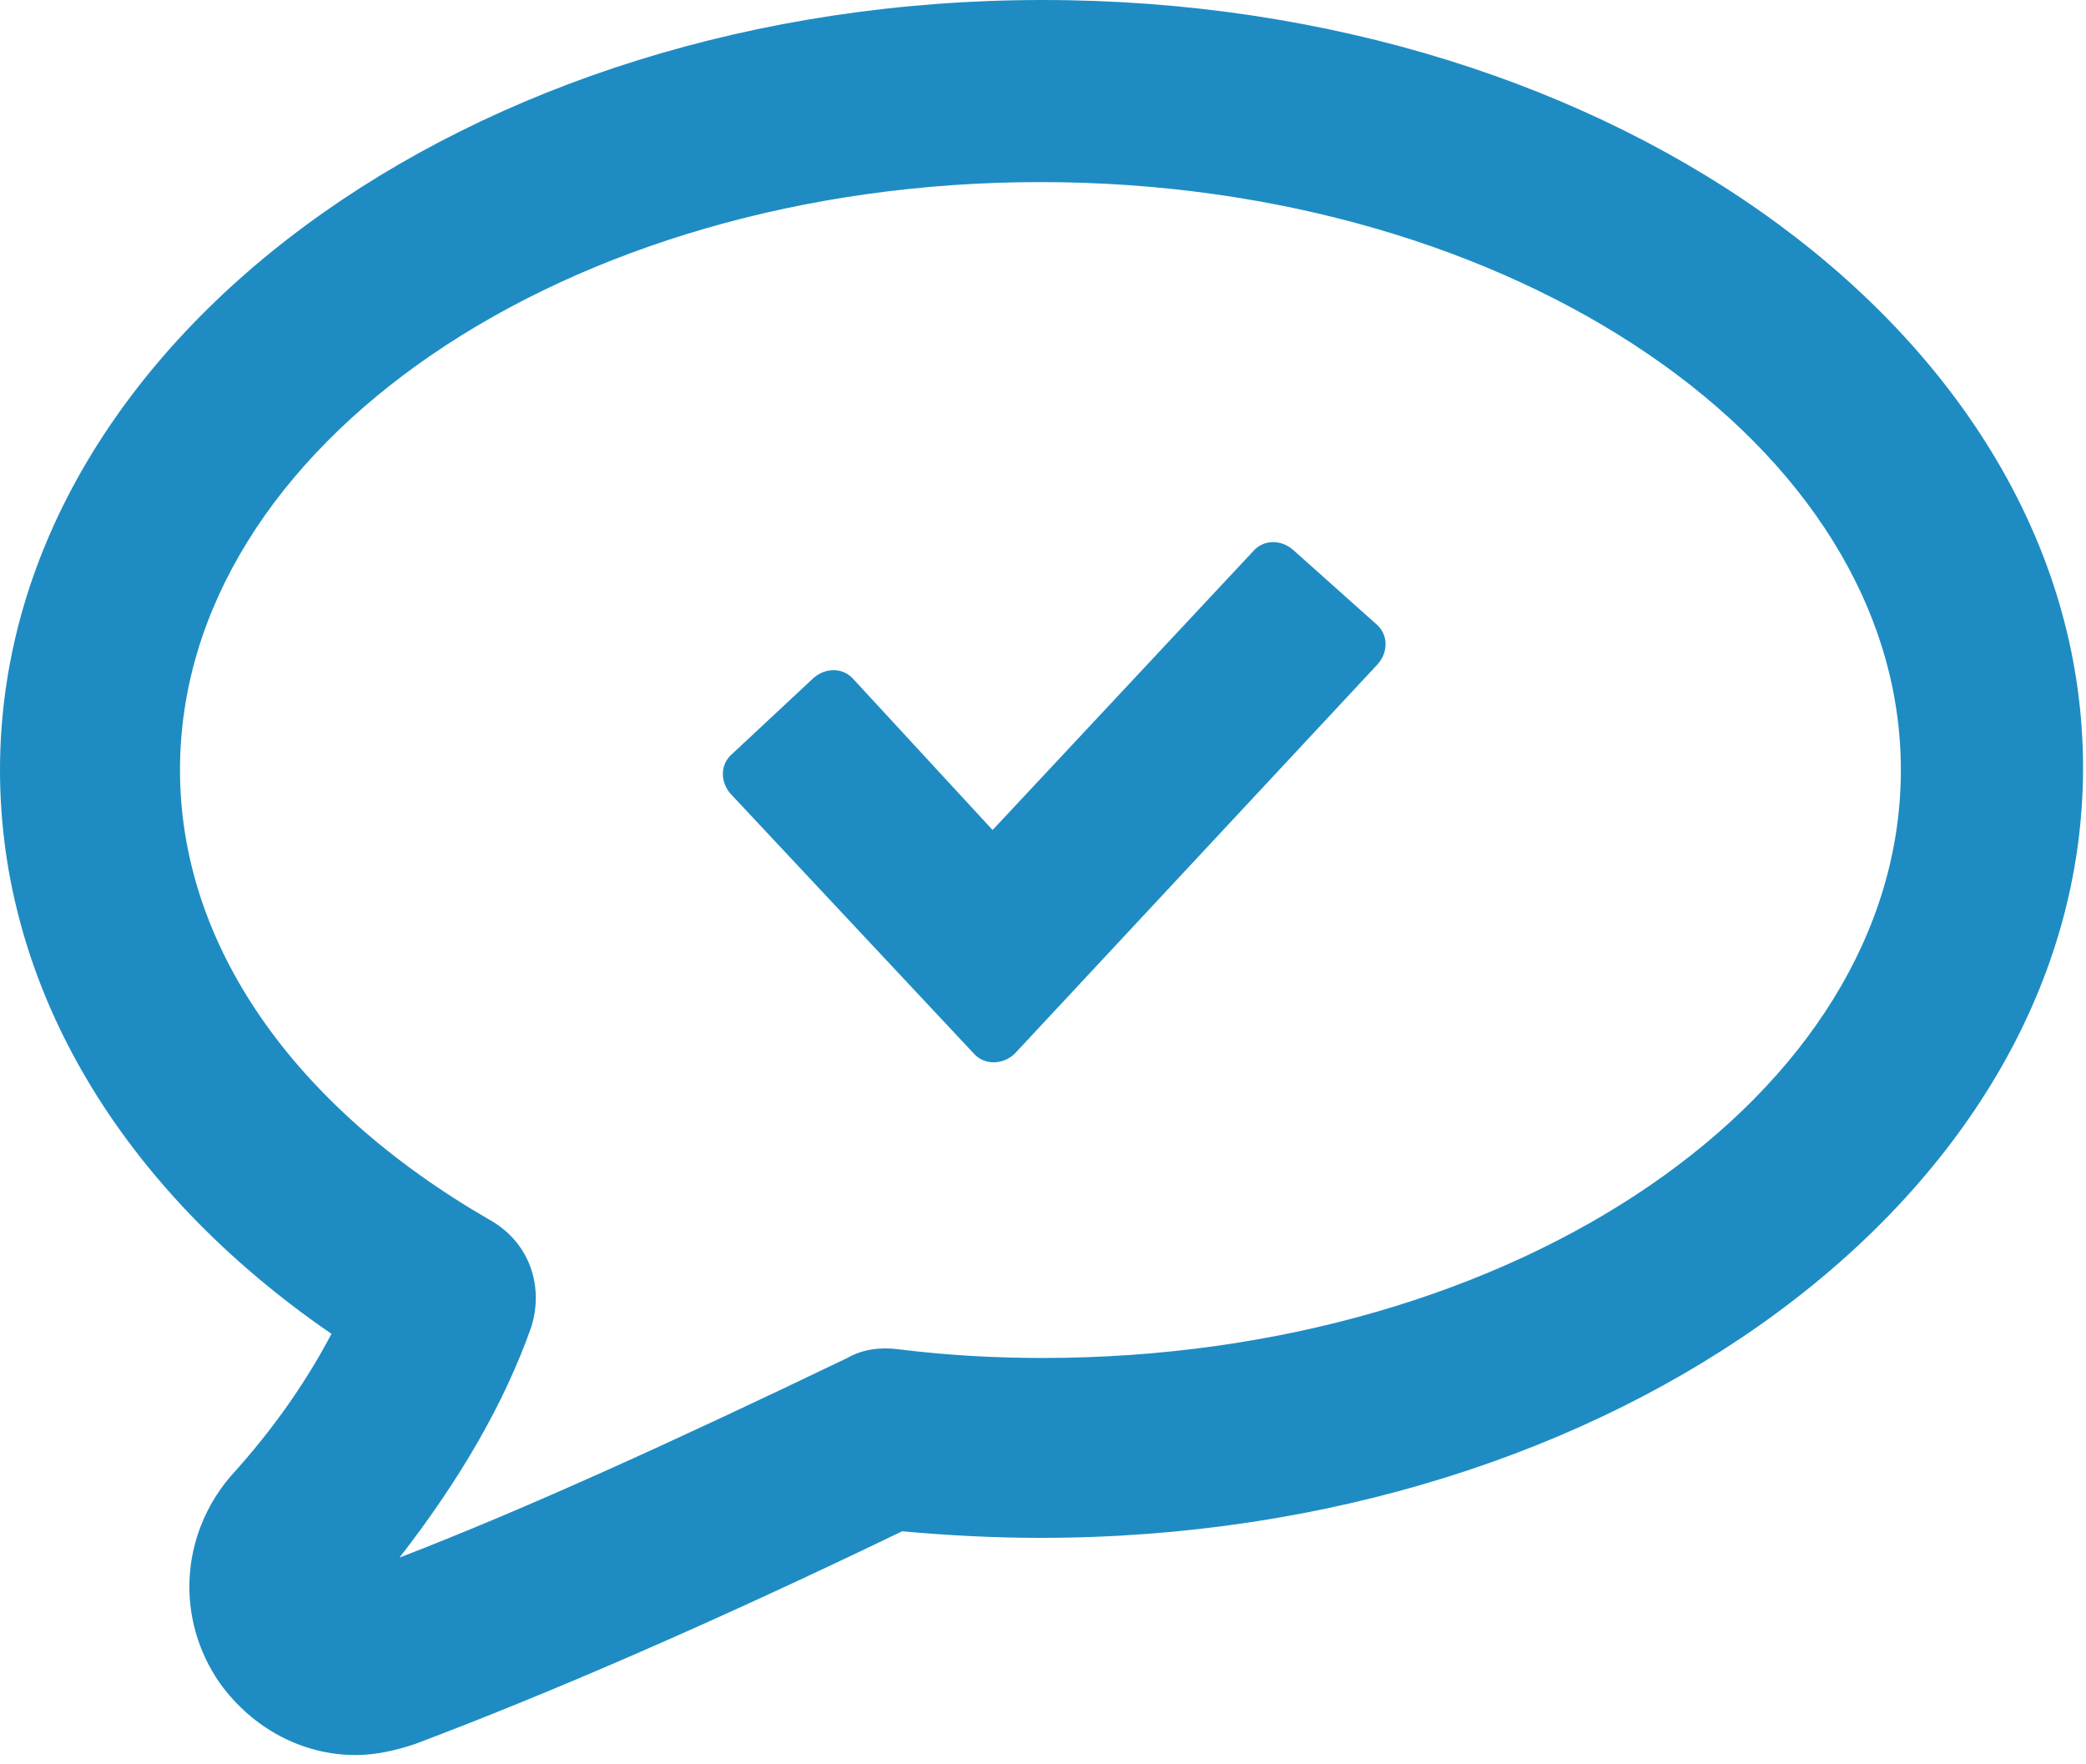 <?xml version="1.0" encoding="UTF-8"?>
<svg width="149px" height="126px" viewBox="0 0 149 126" version="1.1" xmlns="http://www.w3.org/2000/svg" xmlns:xlink="http://www.w3.org/1999/xlink">
    <!-- Generator: sketchtool 57.1 (101010) - https://sketch.com -->
    <title>F4E194EA-40CA-4A82-820B-D772D33D2930</title>
    <desc>Created with sketchtool.</desc>
    <g id="Layouts" stroke="none" stroke-width="1" fill="none" fill-rule="evenodd">
        <g id="about" transform="translate(-843, -1408)" fill="#1E8CC3">
            <g id="blockchain" transform="translate(262, 1158)">
                <g id="validators" transform="translate(493, 190)">
                    <g id="icon" transform="translate(88, 60)">
                        <path d="M74.473,0 C33.395,0 0,24.601 0,55 C0,70.512 8.624,84.928 23.675,95.27 C21.95,98.56 19.598,102.008 16.463,105.455 C12.857,109.686 12.543,115.64 15.678,120.184 C18.031,123.475 21.637,125.355 25.399,125.355 C26.811,125.355 28.222,125.042 29.632,124.572 C39.196,120.968 50.798,115.954 64.439,109.373 C67.888,109.686 71.181,109.843 74.316,109.843 C115.394,109.843 148.789,85.241 148.789,54.843 C148.789,24.444 115.551,0 74.473,0 M74.473,96.994 C71.338,96.994 67.888,96.837 64.125,96.367 C62.871,96.21 61.617,96.367 60.519,96.994 C48.133,102.948 37.472,107.805 28.535,111.253 C32.925,105.612 36.061,100.128 37.942,94.8 C38.883,91.823 37.785,88.689 34.963,87.122 C20.853,78.974 12.857,67.379 12.857,55 C12.857,31.809 40.451,13.006 74.316,13.006 C108.182,13.006 135.776,31.809 135.776,55 C135.776,78.19 108.338,96.994 74.473,96.994" id="Fill-1"></path>
                        <path d="M92.351,39.262 C91.483,38.521 90.243,38.521 89.499,39.386 L70.9,59.284 L60.98,48.532 C60.236,47.667 58.996,47.667 58.128,48.408 L52.3,53.846 C51.432,54.588 51.432,55.824 52.176,56.689 L69.536,75.228 C70.28,76.093 71.643,76.093 72.511,75.228 L98.427,47.419 C99.171,46.554 99.171,45.318 98.303,44.577 L92.351,39.262 Z" id="Fill-4"></path>
                    </g>
                </g>
            </g>
        </g>
    </g>
</svg>